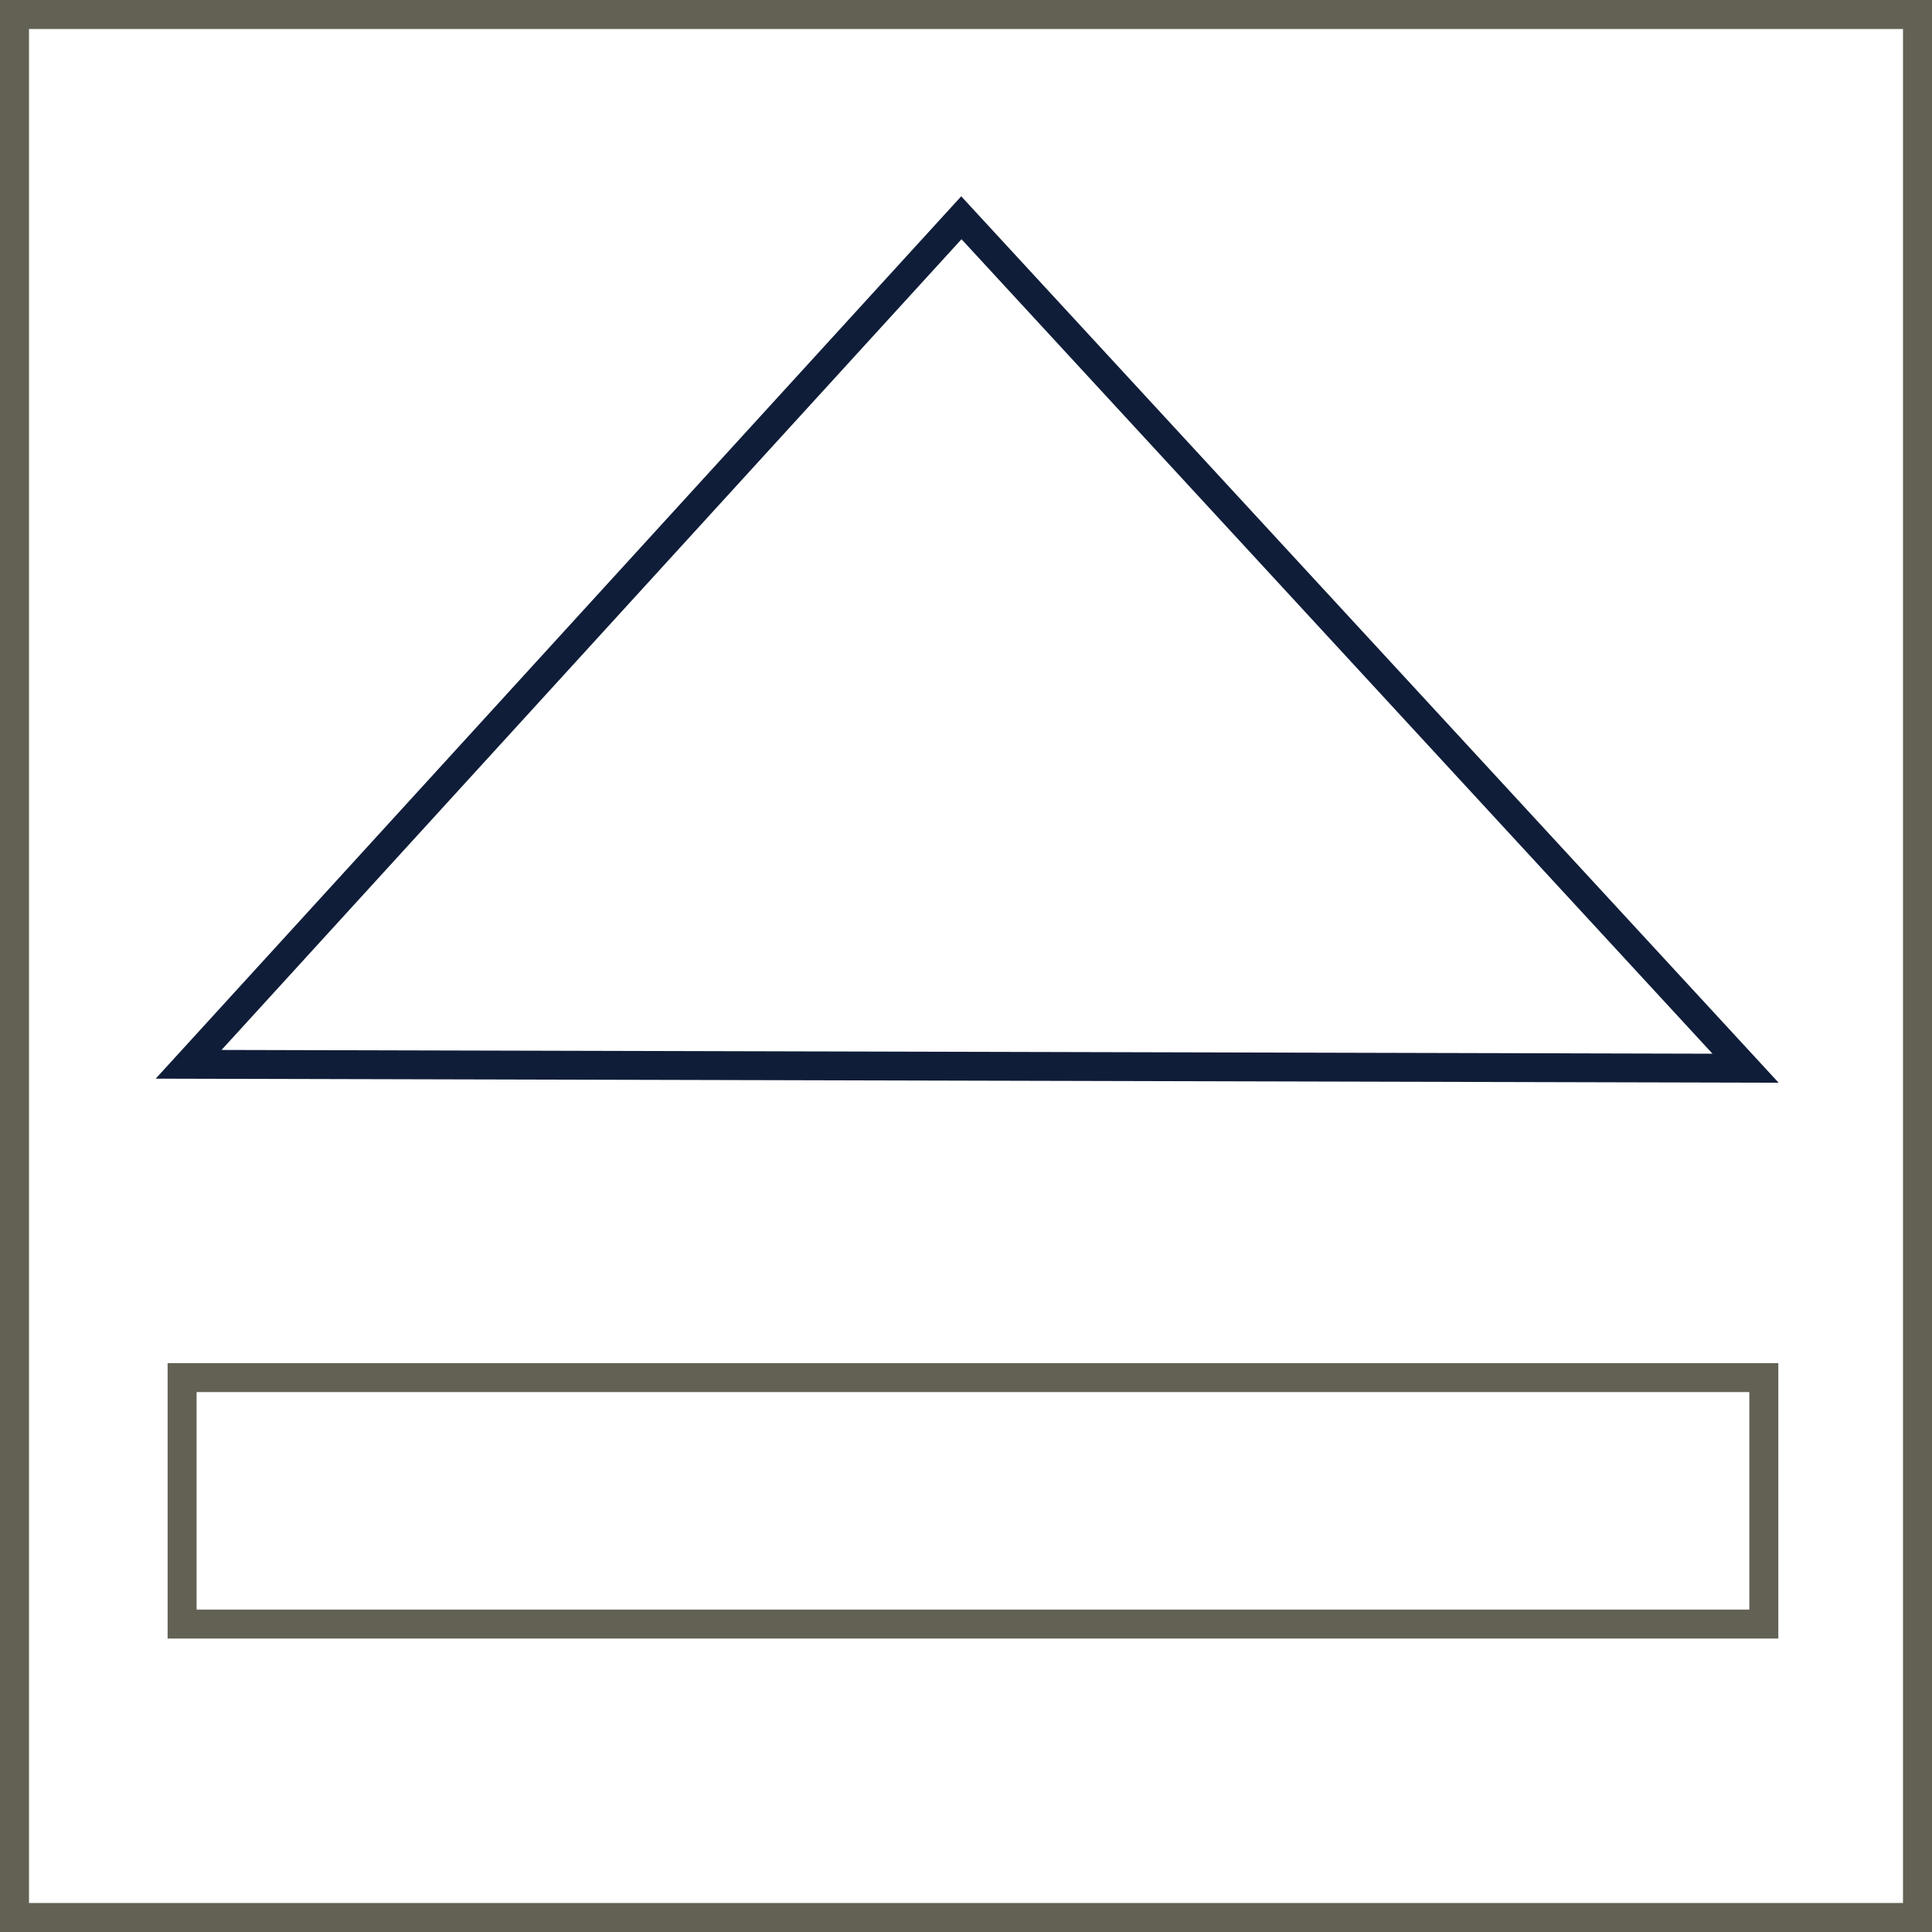 <?xml version="1.0" encoding="UTF-8"?>
<svg id="Layer_2" xmlns="http://www.w3.org/2000/svg" viewBox="0 0 66.63 66.63">
  <defs>
    <style>
      .cls-1 {
        fill: #626154;
      }

      .cls-2 {
        fill: #0f1d38;
      }
    </style>
  </defs>
  <g id="Layer_1-2" data-name="Layer_1">
    <g>
      <path class="cls-1" d="M65.63,1v64.63H1V1h64.63M66.63,0H0v66.63h66.63V0h0Z"/>
      <path class="cls-1" d="M60.33,48.01v7.5H6.78v-7.5h53.55M61.33,47.01H5.78v9.5h55.55v-9.5h0Z"/>
      <path class="cls-2" d="M33.16,8.25l25.9,28.09-51.42-.13,25.52-27.96M33.15,6.77L5.37,37.2l55.97.14L33.15,6.77h0Z"/>
    </g>
  </g>
</svg>